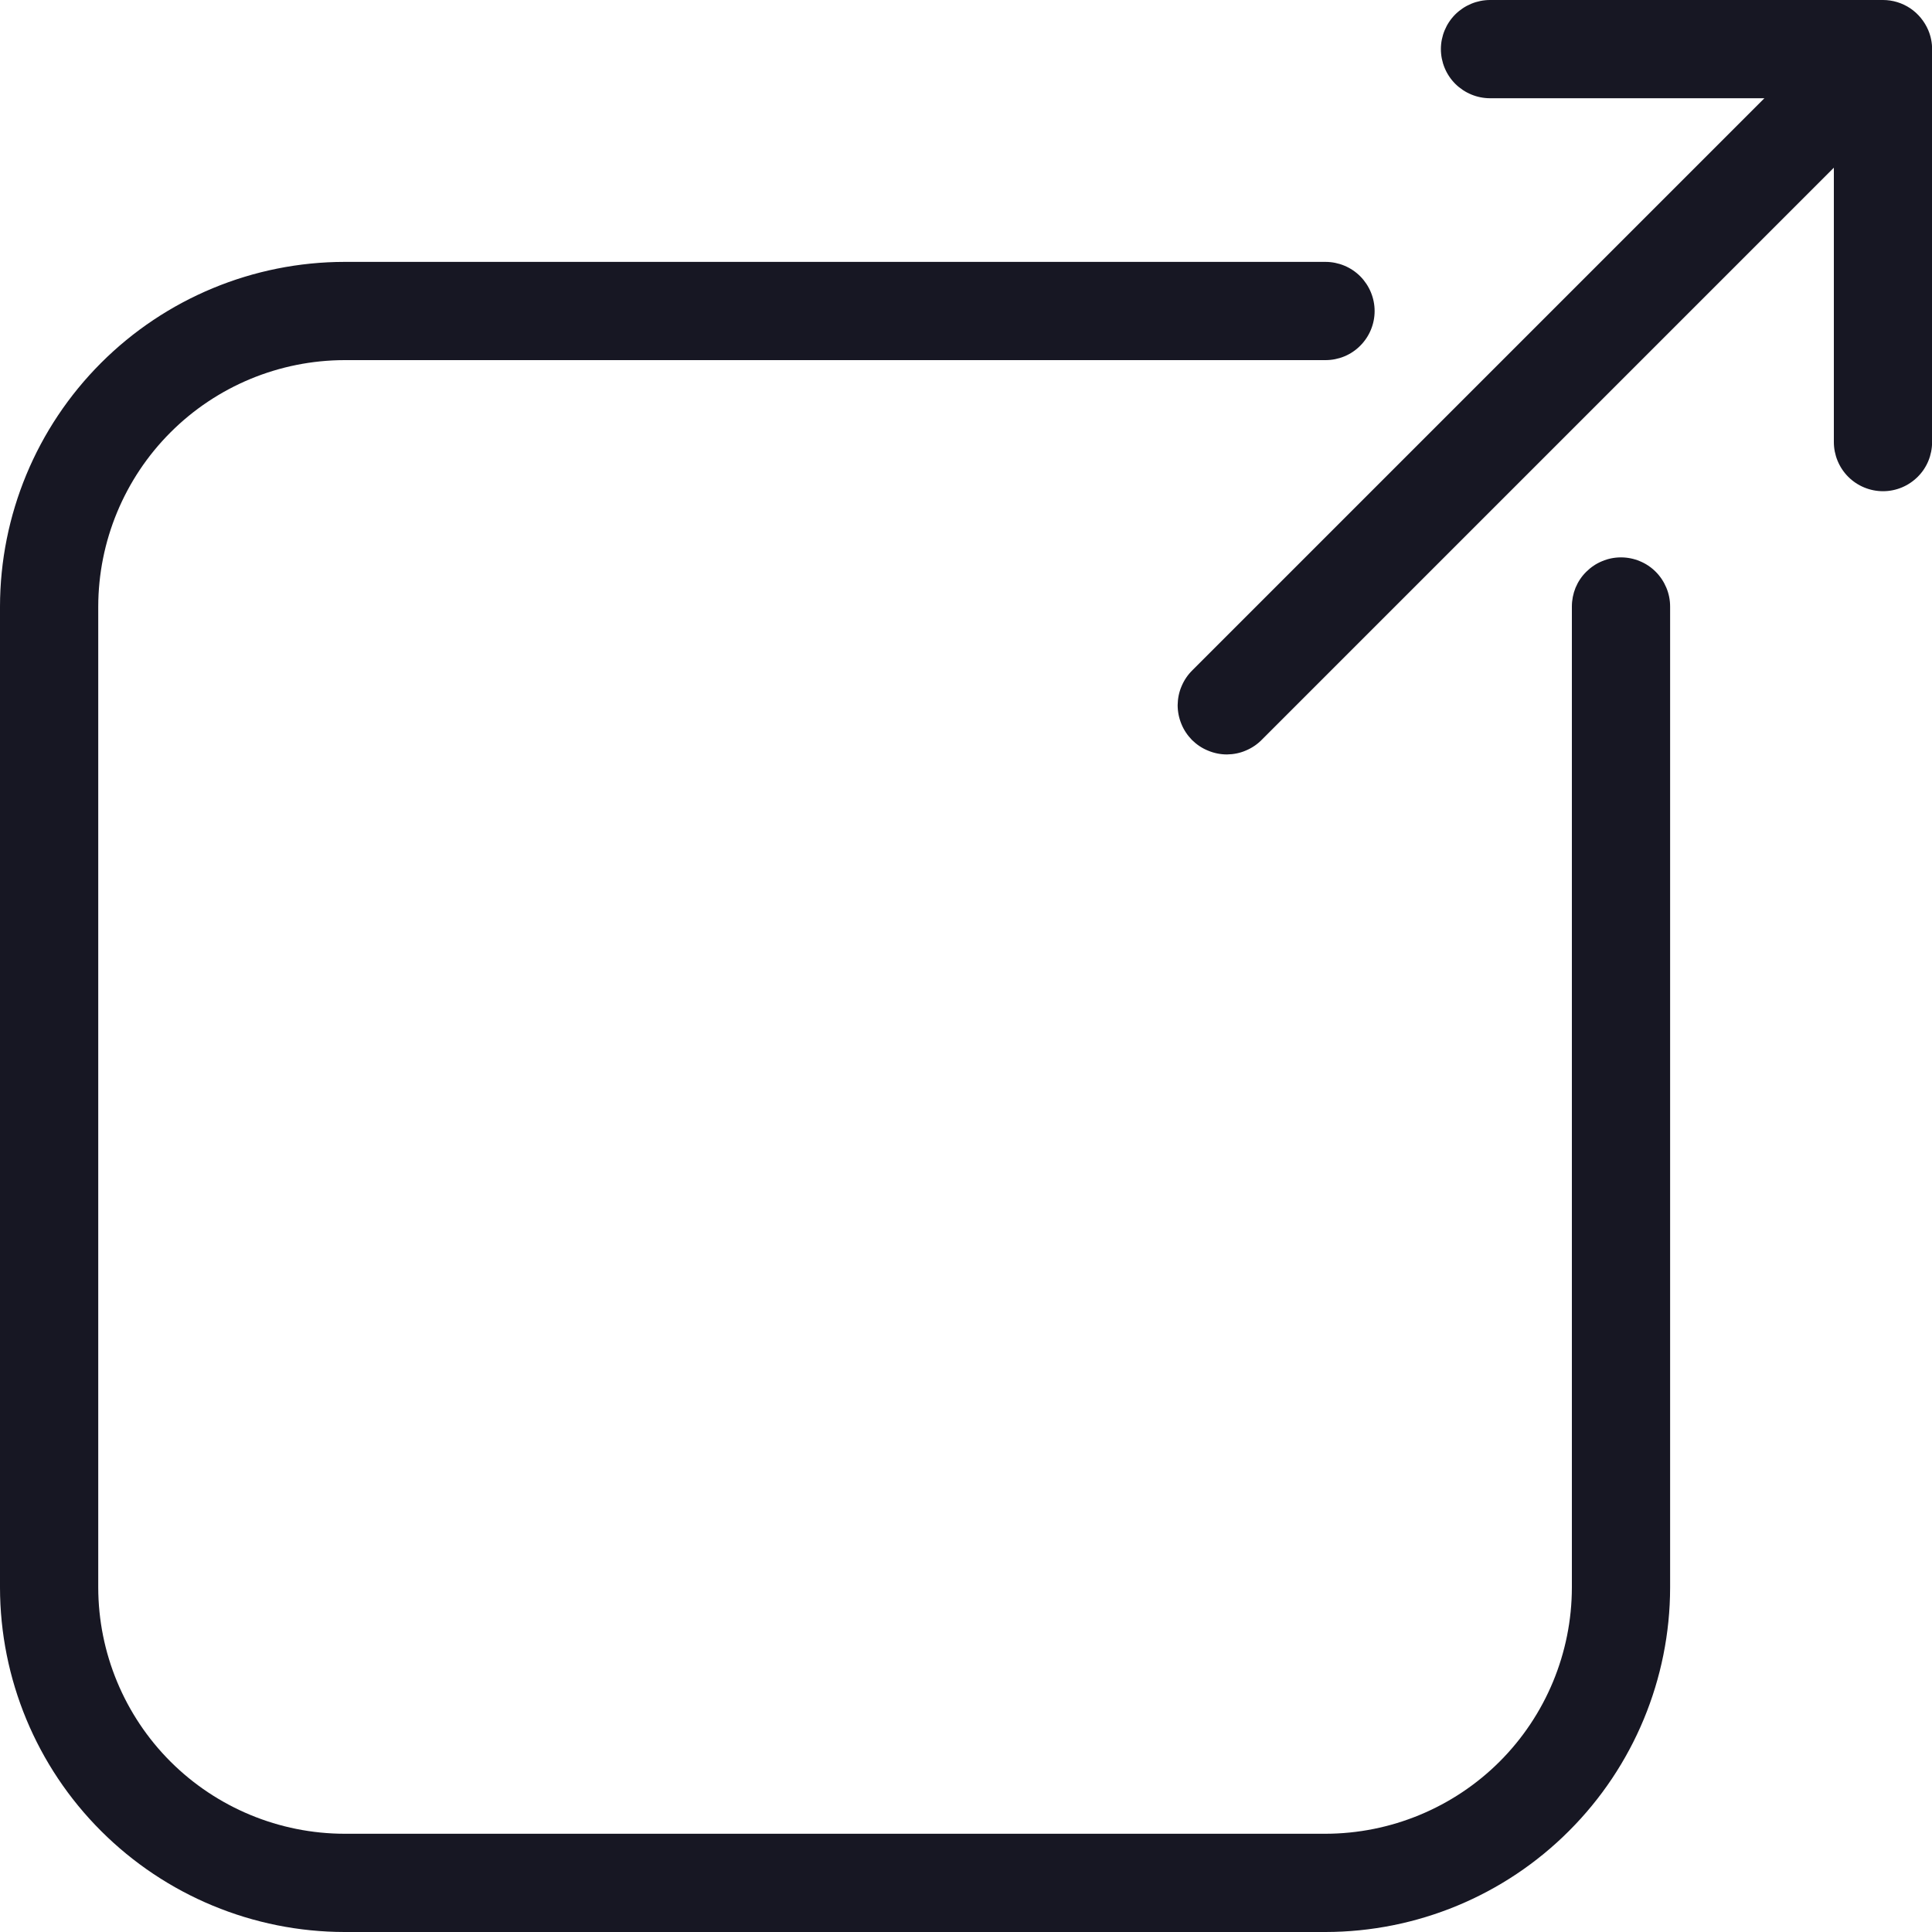 <svg width="20" height="20" viewBox="0 0 20 20" fill="none" xmlns="http://www.w3.org/2000/svg">
<g clip-path="url(#clip0_10314_144686)">
<g clip-path="url(#clip1_10314_144686)">
<path d="M16.78 5.77C16.713 5.77 16.647 5.783 16.586 5.809C16.524 5.834 16.468 5.872 16.421 5.919C16.373 5.966 16.336 6.022 16.31 6.084C16.285 6.146 16.272 6.212 16.272 6.279V16.434C16.271 17.11 16.002 17.758 15.524 18.236C15.046 18.713 14.397 18.982 13.721 18.983H3.567C2.891 18.982 2.243 18.713 1.765 18.236C1.287 17.758 1.018 17.11 1.017 16.434V6.279C1.018 5.603 1.287 4.954 1.765 4.476C2.243 3.998 2.891 3.729 3.567 3.728H13.721C13.856 3.728 13.986 3.675 14.081 3.579C14.176 3.484 14.23 3.355 14.23 3.22C14.23 3.085 14.176 2.956 14.081 2.86C13.986 2.765 13.856 2.711 13.721 2.711H3.567C2.622 2.712 1.715 3.088 1.046 3.757C0.377 4.426 0.001 5.333 0 6.279V16.434C0.001 17.379 0.377 18.286 1.046 18.954C1.715 19.623 2.622 19.999 3.567 20H13.721C14.667 19.999 15.574 19.623 16.242 18.954C16.911 18.286 17.288 17.379 17.289 16.434V6.279C17.289 6.212 17.276 6.146 17.25 6.084C17.224 6.022 17.187 5.966 17.14 5.919C17.093 5.872 17.037 5.834 16.975 5.809C16.913 5.783 16.847 5.77 16.78 5.77Z" fill="#171723"/>
<path d="M19.962 0.314C19.923 0.222 19.858 0.142 19.775 0.086C19.691 0.03 19.593 0 19.493 0H15.425C15.29 0 15.161 0.054 15.065 0.149C14.97 0.244 14.916 0.374 14.916 0.508C14.916 0.643 14.97 0.773 15.065 0.868C15.161 0.963 15.29 1.017 15.425 1.017H18.265L12.344 6.938C12.296 6.985 12.258 7.041 12.232 7.103C12.205 7.165 12.192 7.231 12.191 7.299C12.191 7.366 12.204 7.432 12.23 7.495C12.255 7.557 12.293 7.613 12.34 7.661C12.388 7.708 12.444 7.746 12.507 7.771C12.569 7.797 12.635 7.81 12.702 7.81C12.77 7.809 12.836 7.796 12.898 7.769C12.96 7.743 13.016 7.705 13.063 7.657L18.984 1.736V4.576C18.984 4.711 19.038 4.841 19.133 4.936C19.228 5.031 19.358 5.085 19.493 5.085C19.628 5.085 19.757 5.031 19.852 4.936C19.948 4.841 20.001 4.711 20.001 4.576V0.508C20.001 0.442 19.988 0.376 19.962 0.314Z" fill="#171723"/>
</g>
</g>
<defs>
<clipPath id="clip0_10314_144686">
<rect width="20" height="20" fill="white"/>
</clipPath>
<clipPath id="clip1_10314_144686">
<rect width="20" height="20" fill="white"/>
</clipPath>
</defs>
</svg>
